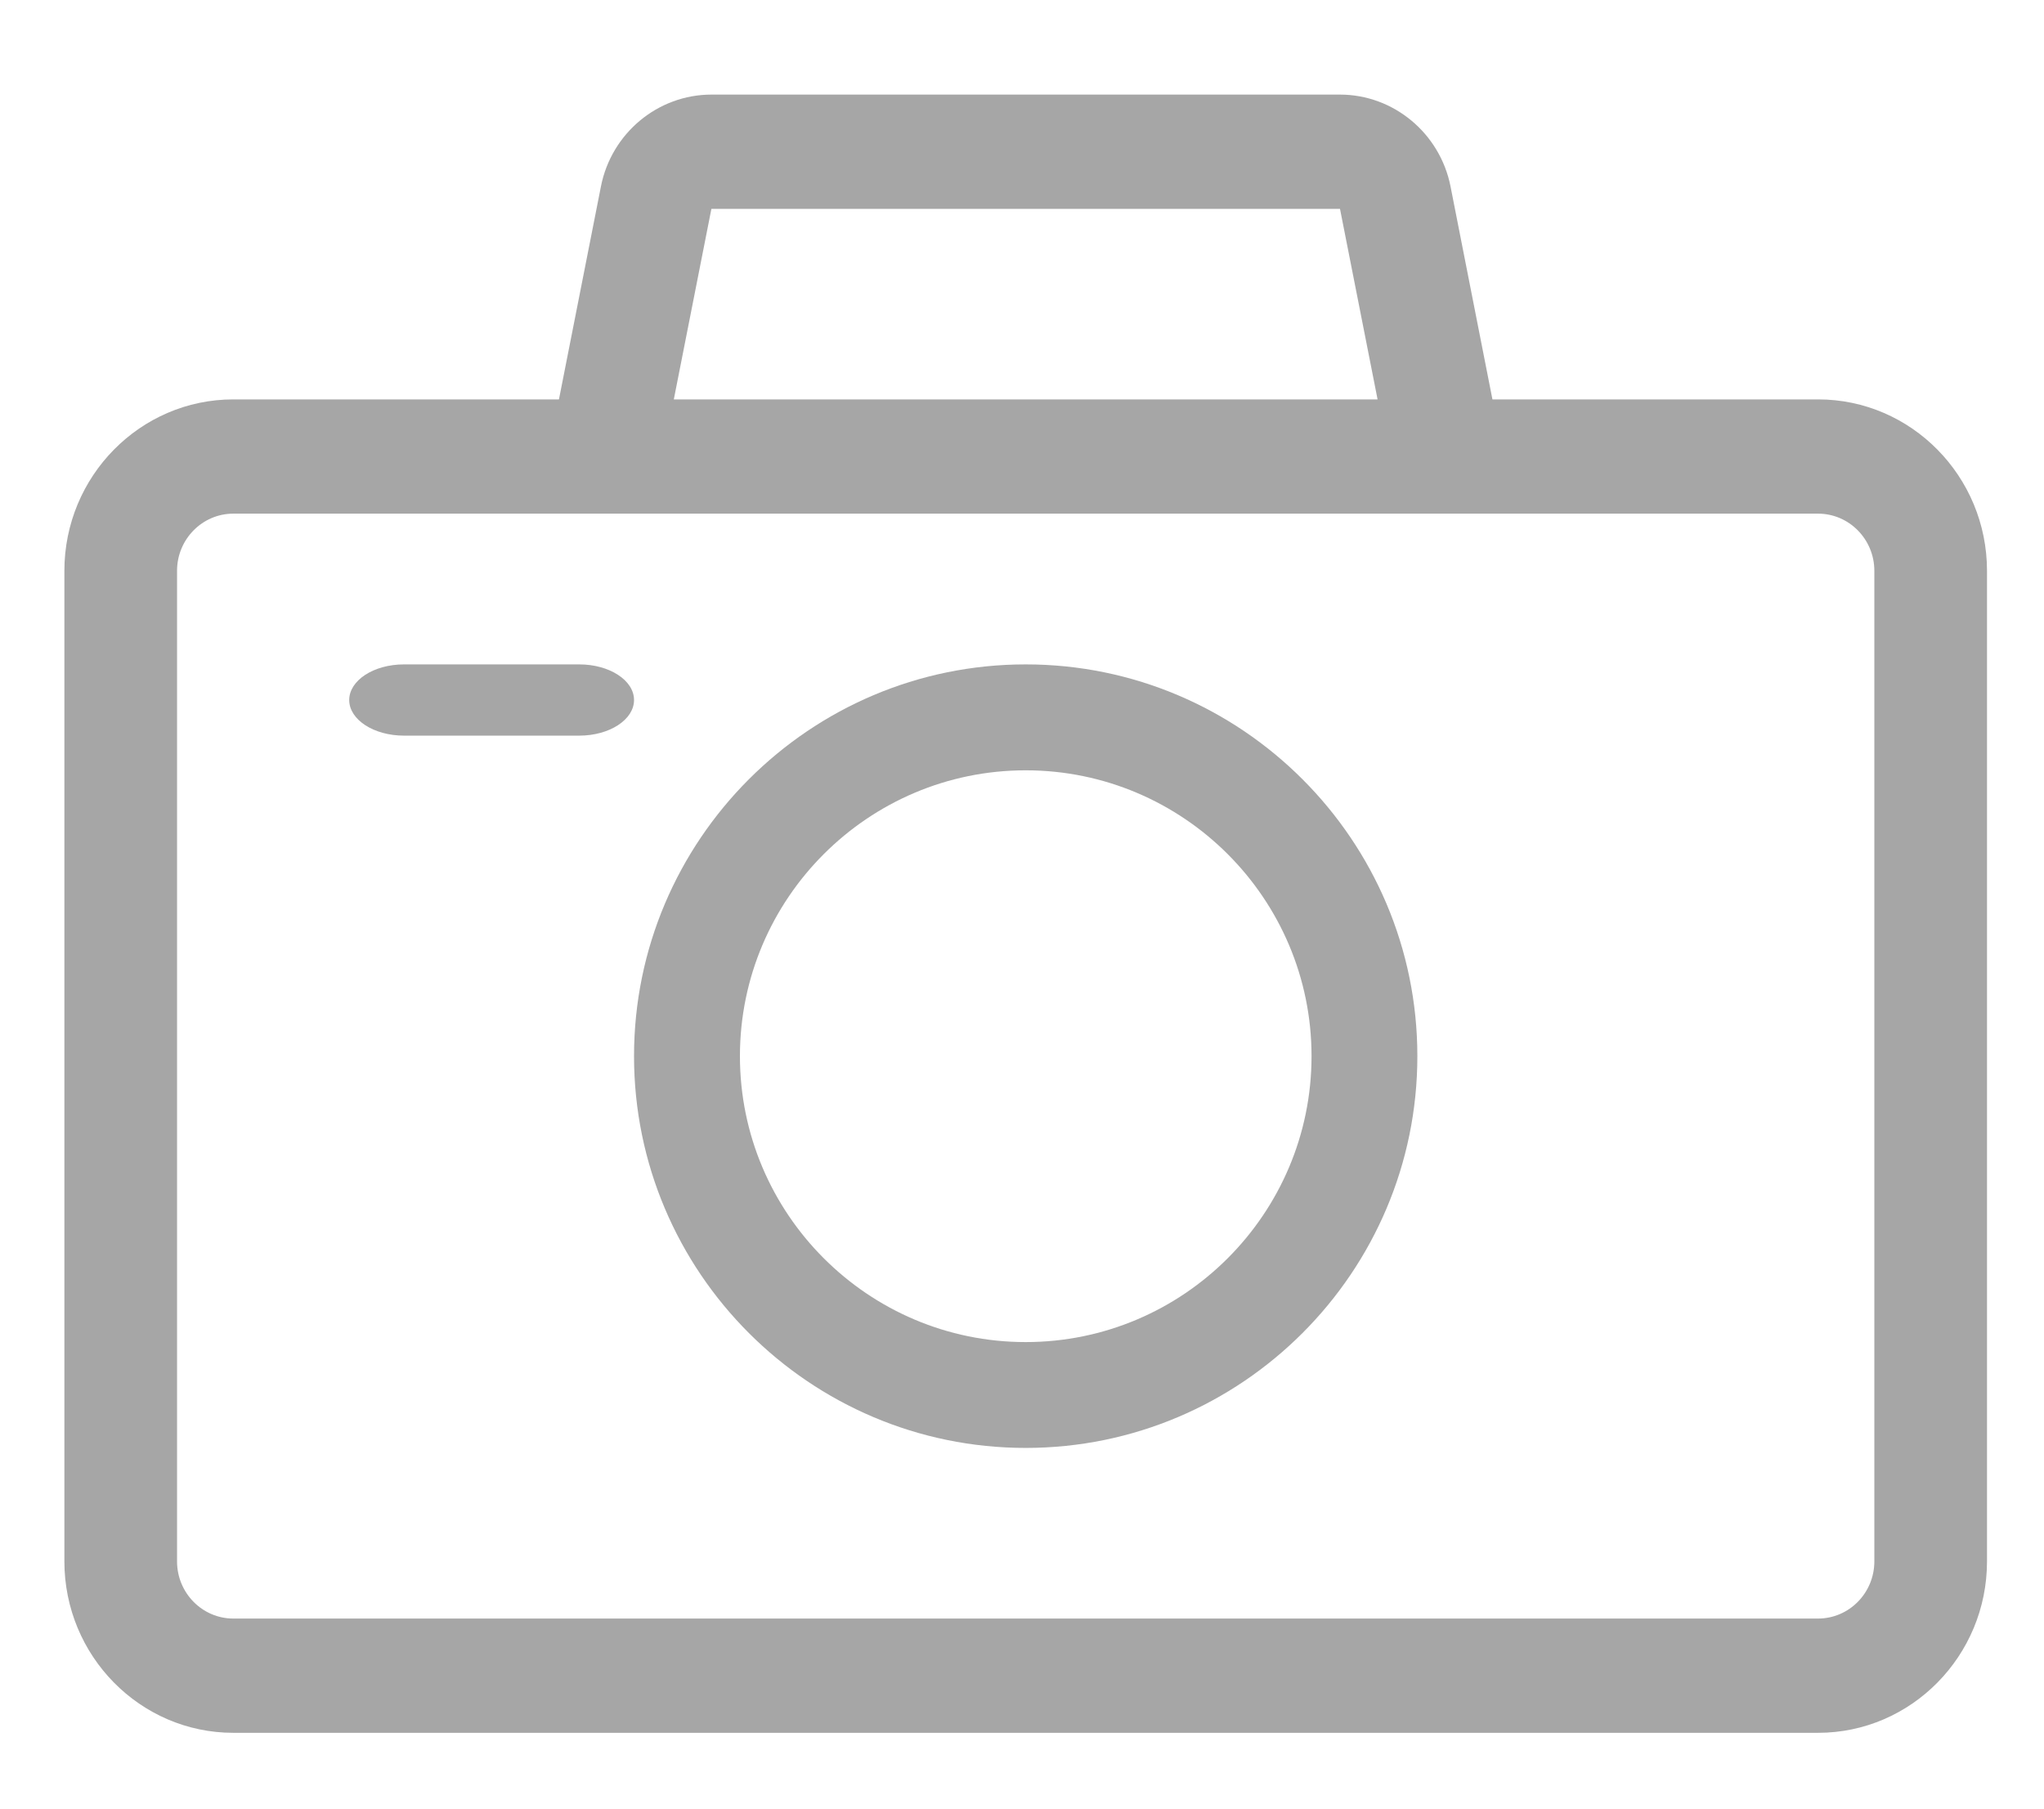 <svg width="26" height="23" viewBox="0 0 26 23" fill="none" xmlns="http://www.w3.org/2000/svg">
<path fill-rule="evenodd" clip-rule="evenodd" d="M23.126 5.079H18.984L18.451 2.371C18.317 1.694 17.726 1.203 17.045 1.203H9.049C8.368 1.203 7.777 1.694 7.644 2.371L7.11 5.079H2.968C1.783 5.079 0.819 6.057 0.819 7.259V19.856C0.819 21.058 1.783 22.036 2.968 22.036H23.126C24.311 22.036 25.275 21.058 25.275 19.856V7.259C25.275 6.057 24.311 5.079 23.126 5.079ZM9.049 2.656H17.045L17.523 5.079H8.571L9.049 2.656ZM23.126 20.583C23.521 20.583 23.842 20.257 23.842 19.856V7.259C23.842 6.858 23.521 6.532 23.126 6.532H2.968C2.573 6.532 2.252 6.858 2.252 7.259V19.856C2.252 20.257 2.573 20.583 2.968 20.583H23.126Z" fill="#A6A6A6"/>
<path fill-rule="evenodd" clip-rule="evenodd" d="M8.065 13.431C8.065 10.684 10.3 8.449 13.047 8.449C15.794 8.449 18.029 10.684 18.029 13.431C18.029 16.178 15.794 18.413 13.047 18.413C10.3 18.413 8.065 16.178 8.065 13.431ZM9.412 13.431C9.412 15.436 11.043 17.067 13.047 17.067C15.052 17.067 16.683 15.436 16.683 13.431C16.683 11.427 15.052 9.796 13.047 9.796C11.043 9.796 9.412 11.427 9.412 13.431Z" fill="#A6A6A6"/>
<path d="M7.368 8.449H5.139C4.754 8.449 4.442 8.652 4.442 8.902C4.442 9.152 4.754 9.355 5.139 9.355H7.368C7.753 9.355 8.065 9.152 8.065 8.902C8.065 8.652 7.753 8.449 7.368 8.449Z" fill="#A6A6A6"/>
</svg>
